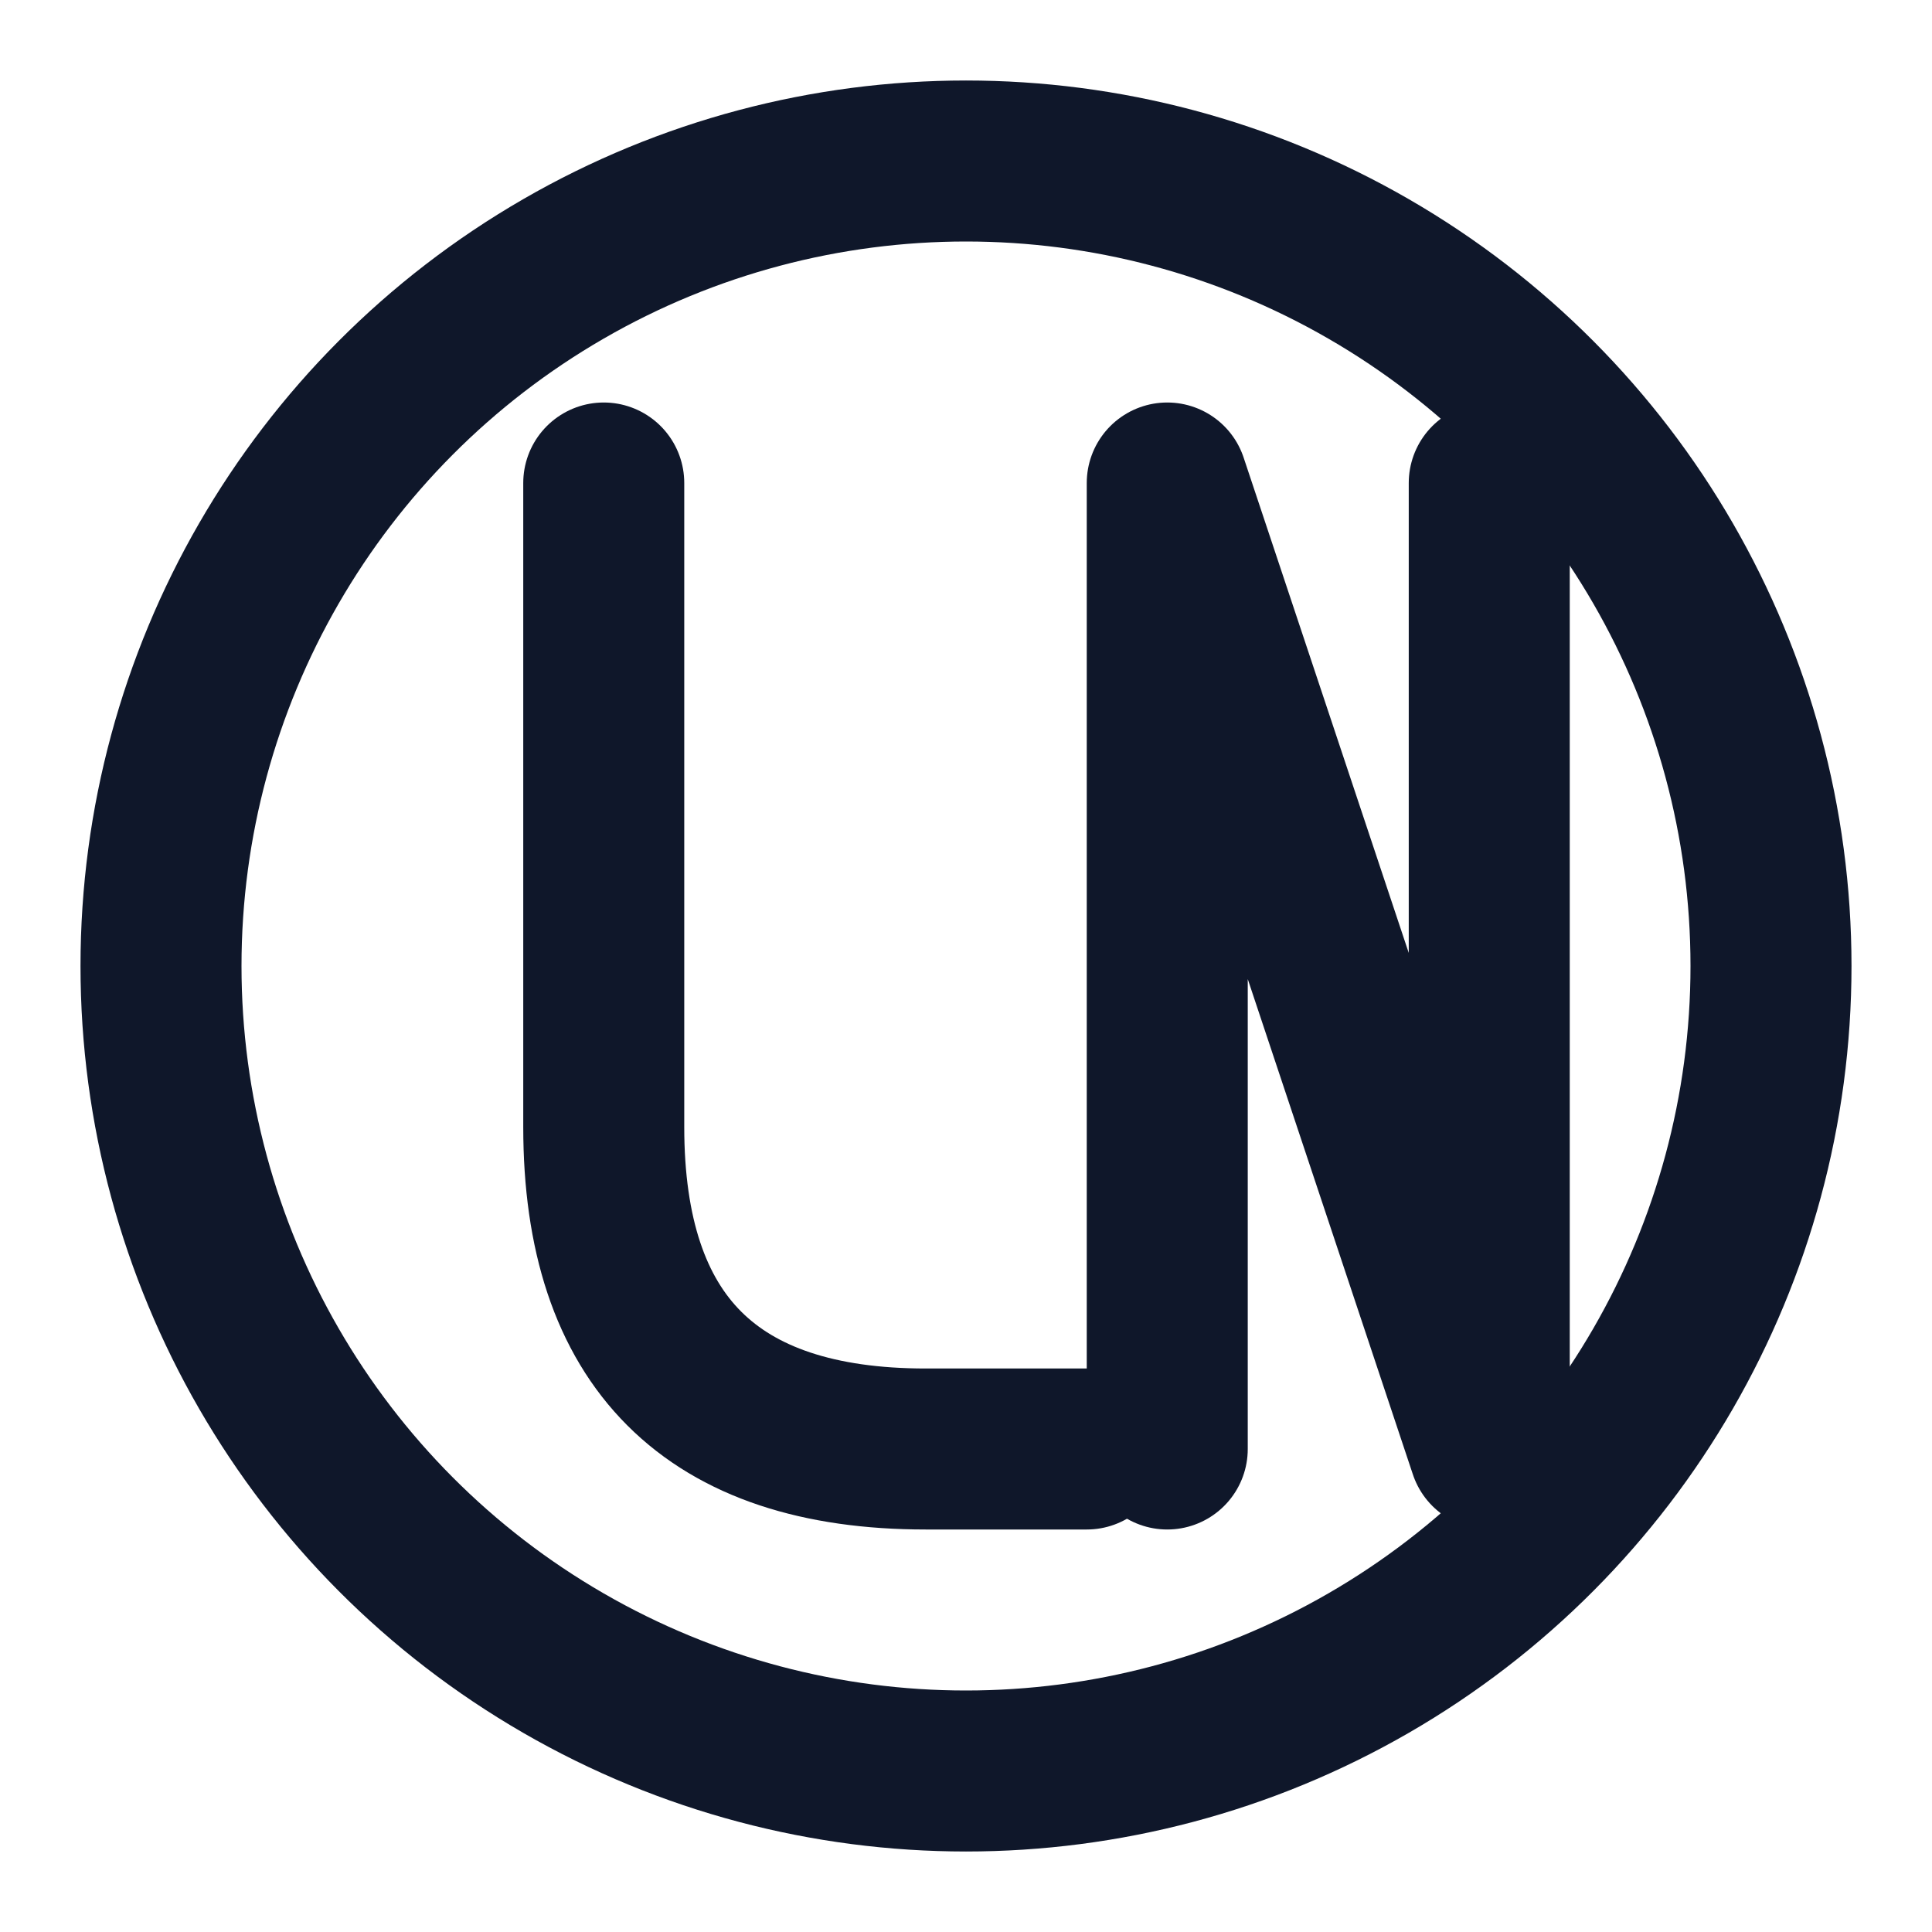 <svg xmlns="http://www.w3.org/2000/svg" viewBox="0 0 24 24" role="img" aria-label="JN ring monogram" fill="none" stroke="#0f172a" stroke-width="2" stroke-linecap="round" stroke-linejoin="round">
  <circle cx="12" cy="12" r="10"/>
  <path d="M7.5 6 v8 q0 4 4 4 h2"/>
  <path d="M14.5 18 V6 l4 12 V6"/>
</svg>
